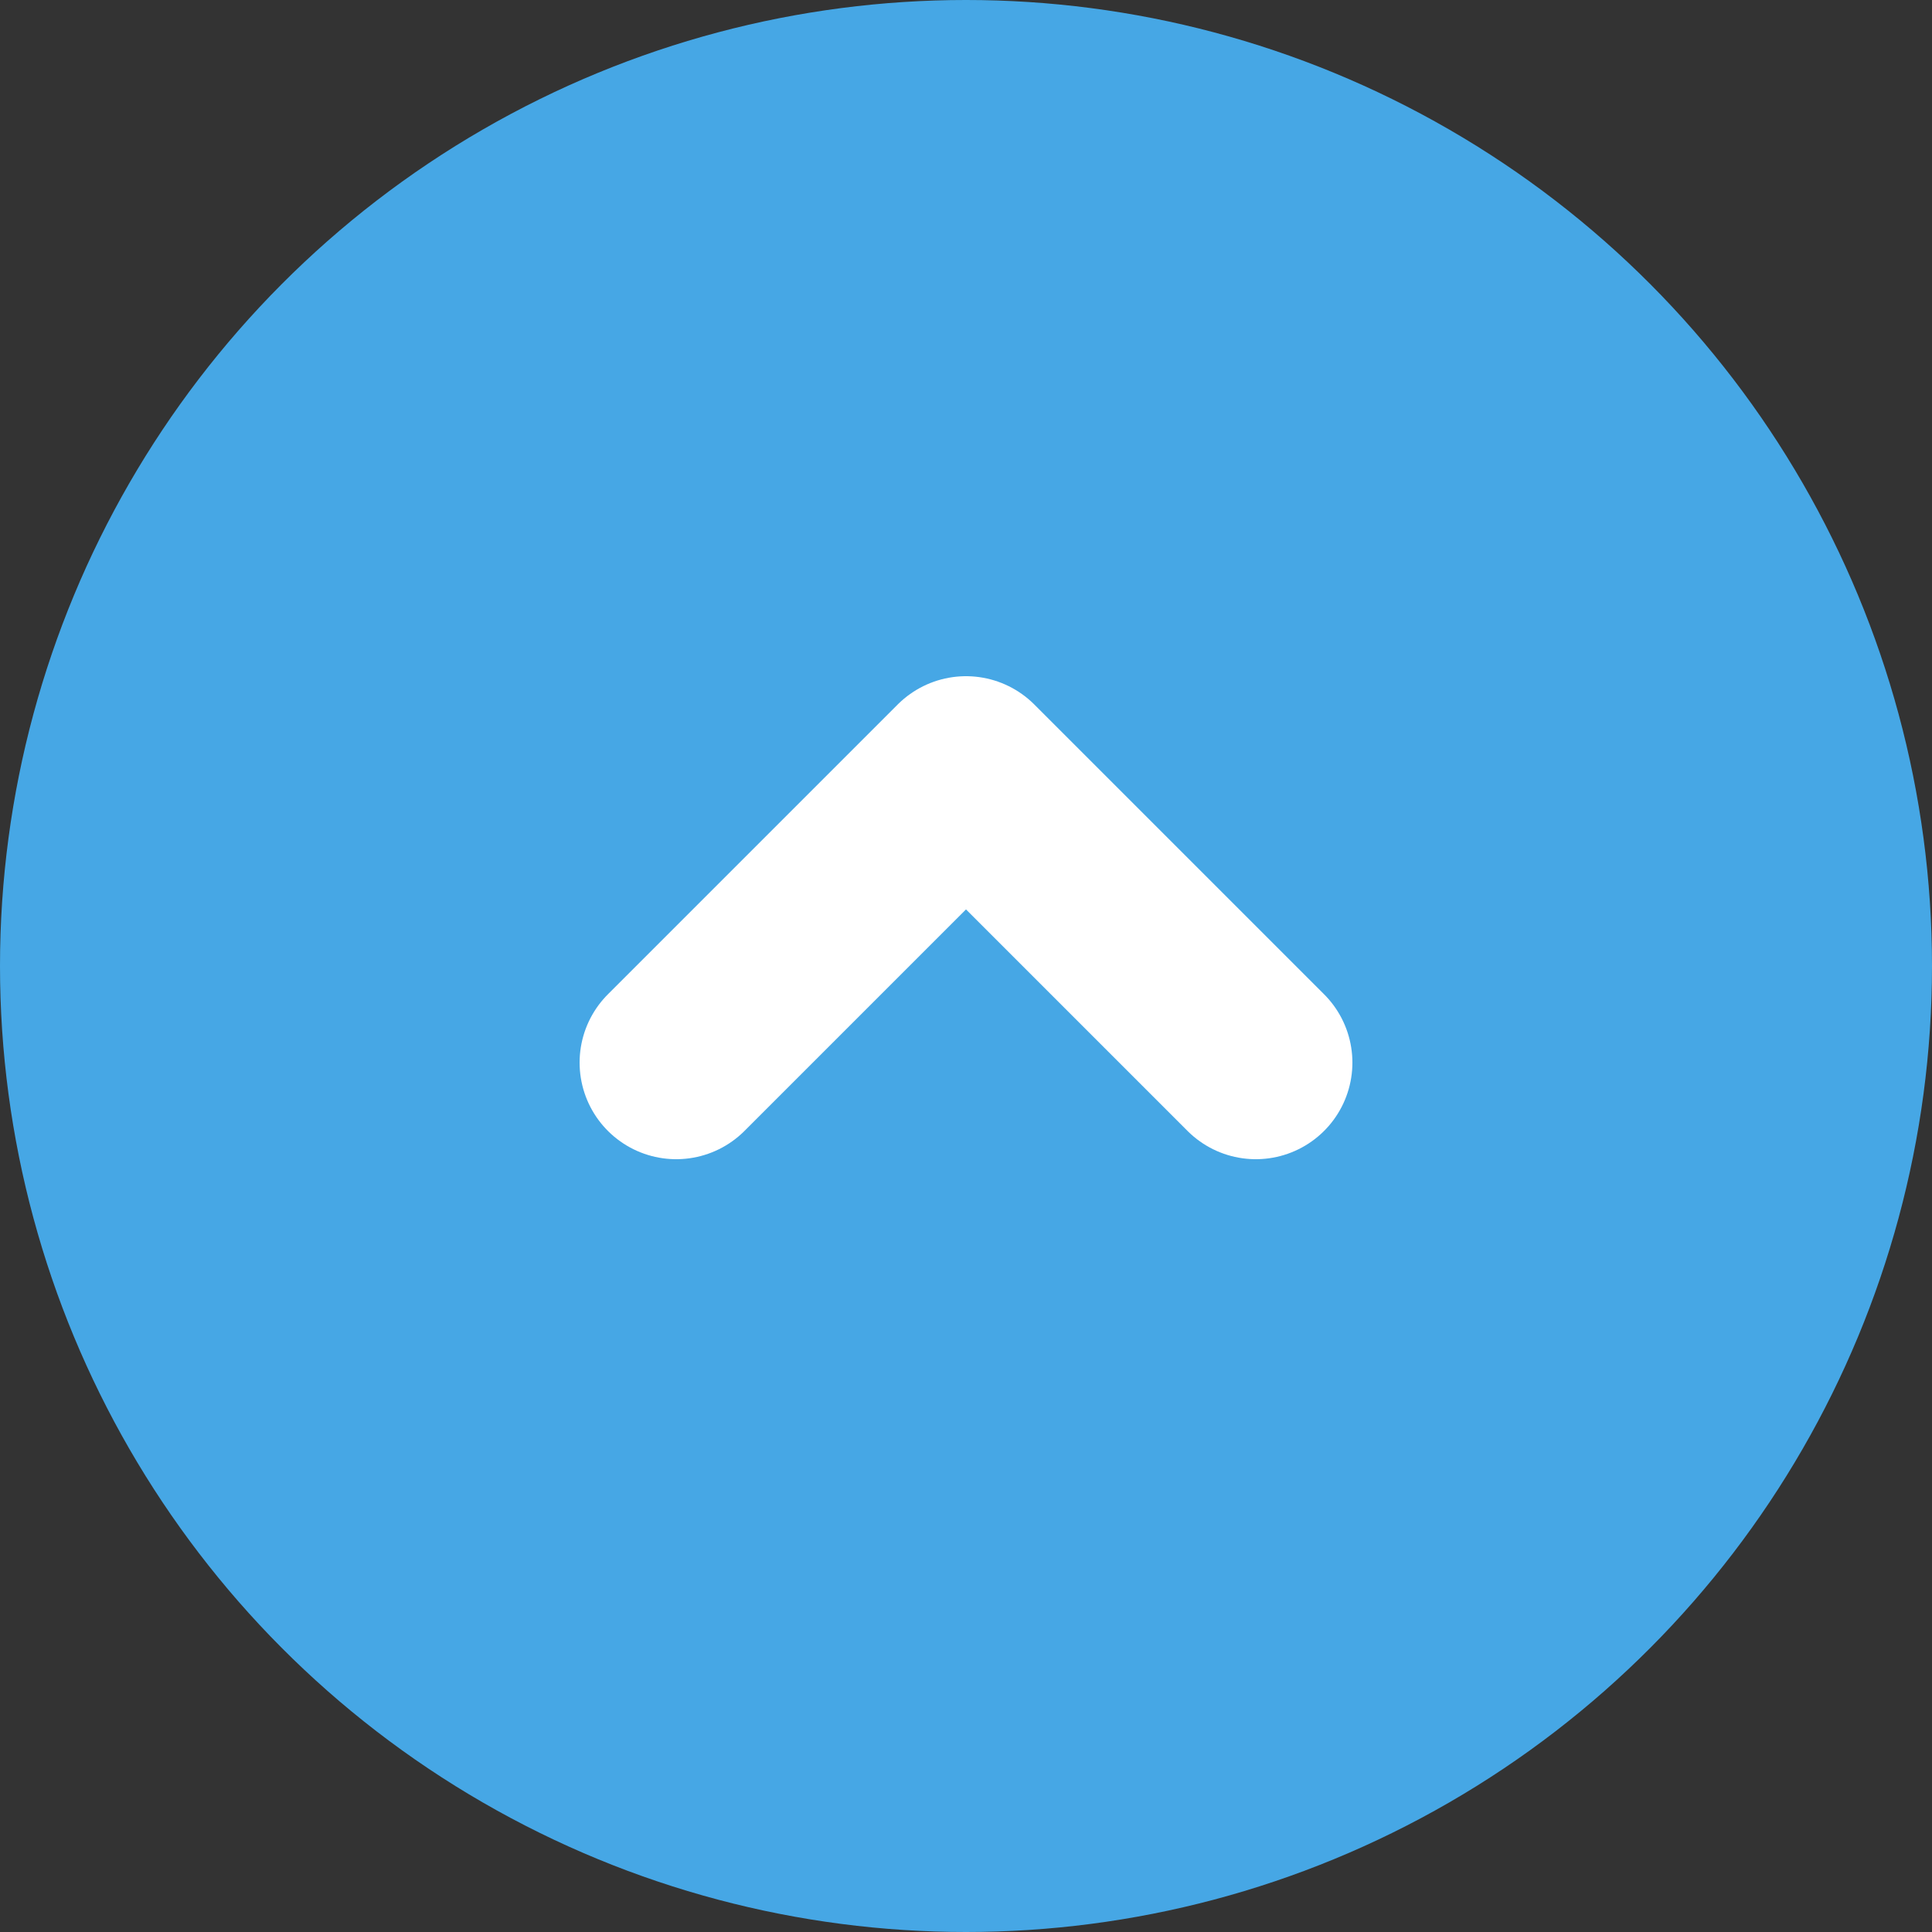 <svg width="20" height="20" viewBox="0 0 20 20" fill="none" xmlns="http://www.w3.org/2000/svg">
<rect x="0" y="0" width="20" height="20" fill="#333333" stroke="none"/>
<circle cx="10" cy="10" r="10" fill="#46A7E5"/>
<path d="M13 11L10 8L7 11" stroke="white" stroke-width="2" stroke-linecap="round" stroke-linejoin="round"/>
</svg>
